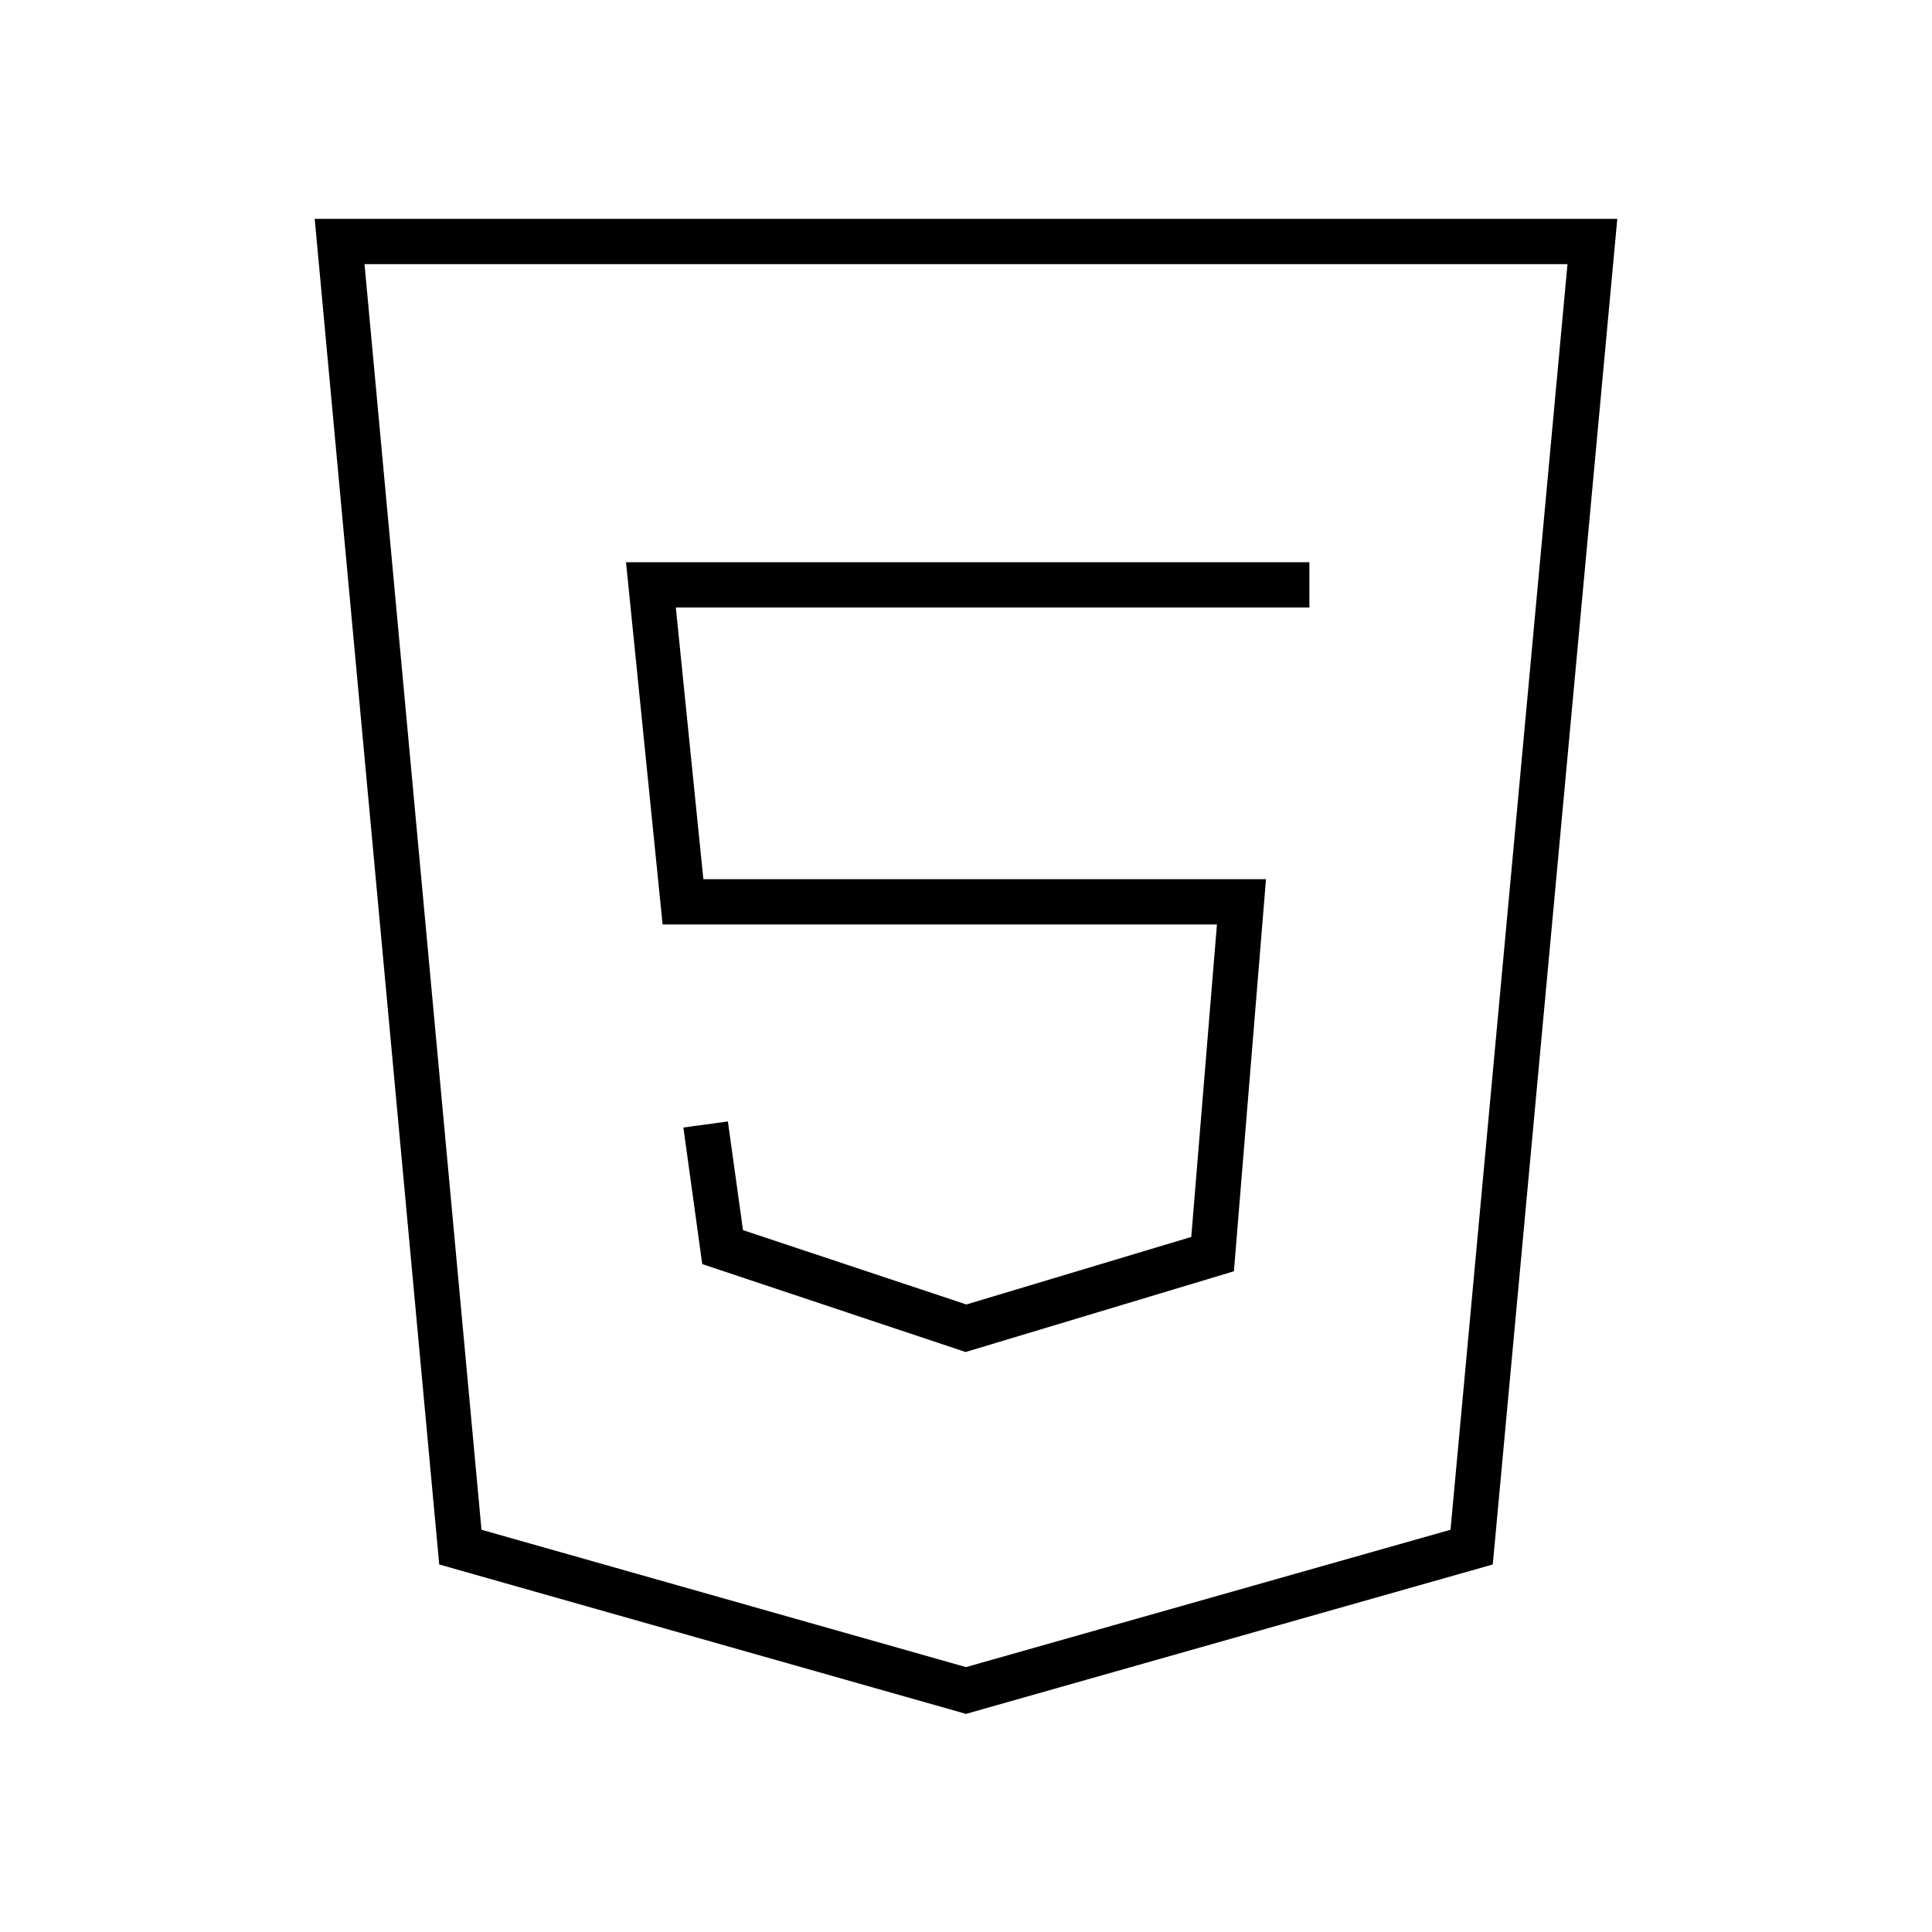 <?xml version="1.0" encoding="utf-8"?>
<!-- Generator: Adobe Illustrator 22.1.0, SVG Export Plug-In . SVG Version: 6.00 Build 0)  -->
<svg version="1.1" id="Layer_1" xmlns="http://www.w3.org/2000/svg" xmlns:xlink="http://www.w3.org/1999/xlink" x="0px" y="0px"
	 viewBox="0 0 512 512" style="enable-background:new 0 0 512 512;" xml:space="preserve">
<g id="Ebene_3">
</g>
<g id="Ebene_1">
	<g>
		<path d="M83.4,58l33,356.6L256,454.2l139.6-39.6l33-356.6H83.4z M384.4,405.4L256,441.8l-128.4-36.4L96.6,70h318.8L384.4,405.4z"
			/>
		<polygon points="175.6,245 322.5,245 315.7,327.8 256.1,345.7 196.9,326 192.9,297.2 181.1,298.8 186.1,335 255.9,358.3 
			327,336.9 335.5,233 186.4,233 179.1,161 347,161 347,149 165.9,149 		"/>
	</g>
</g>
<g id="Ebene_2">
</g>
</svg>
